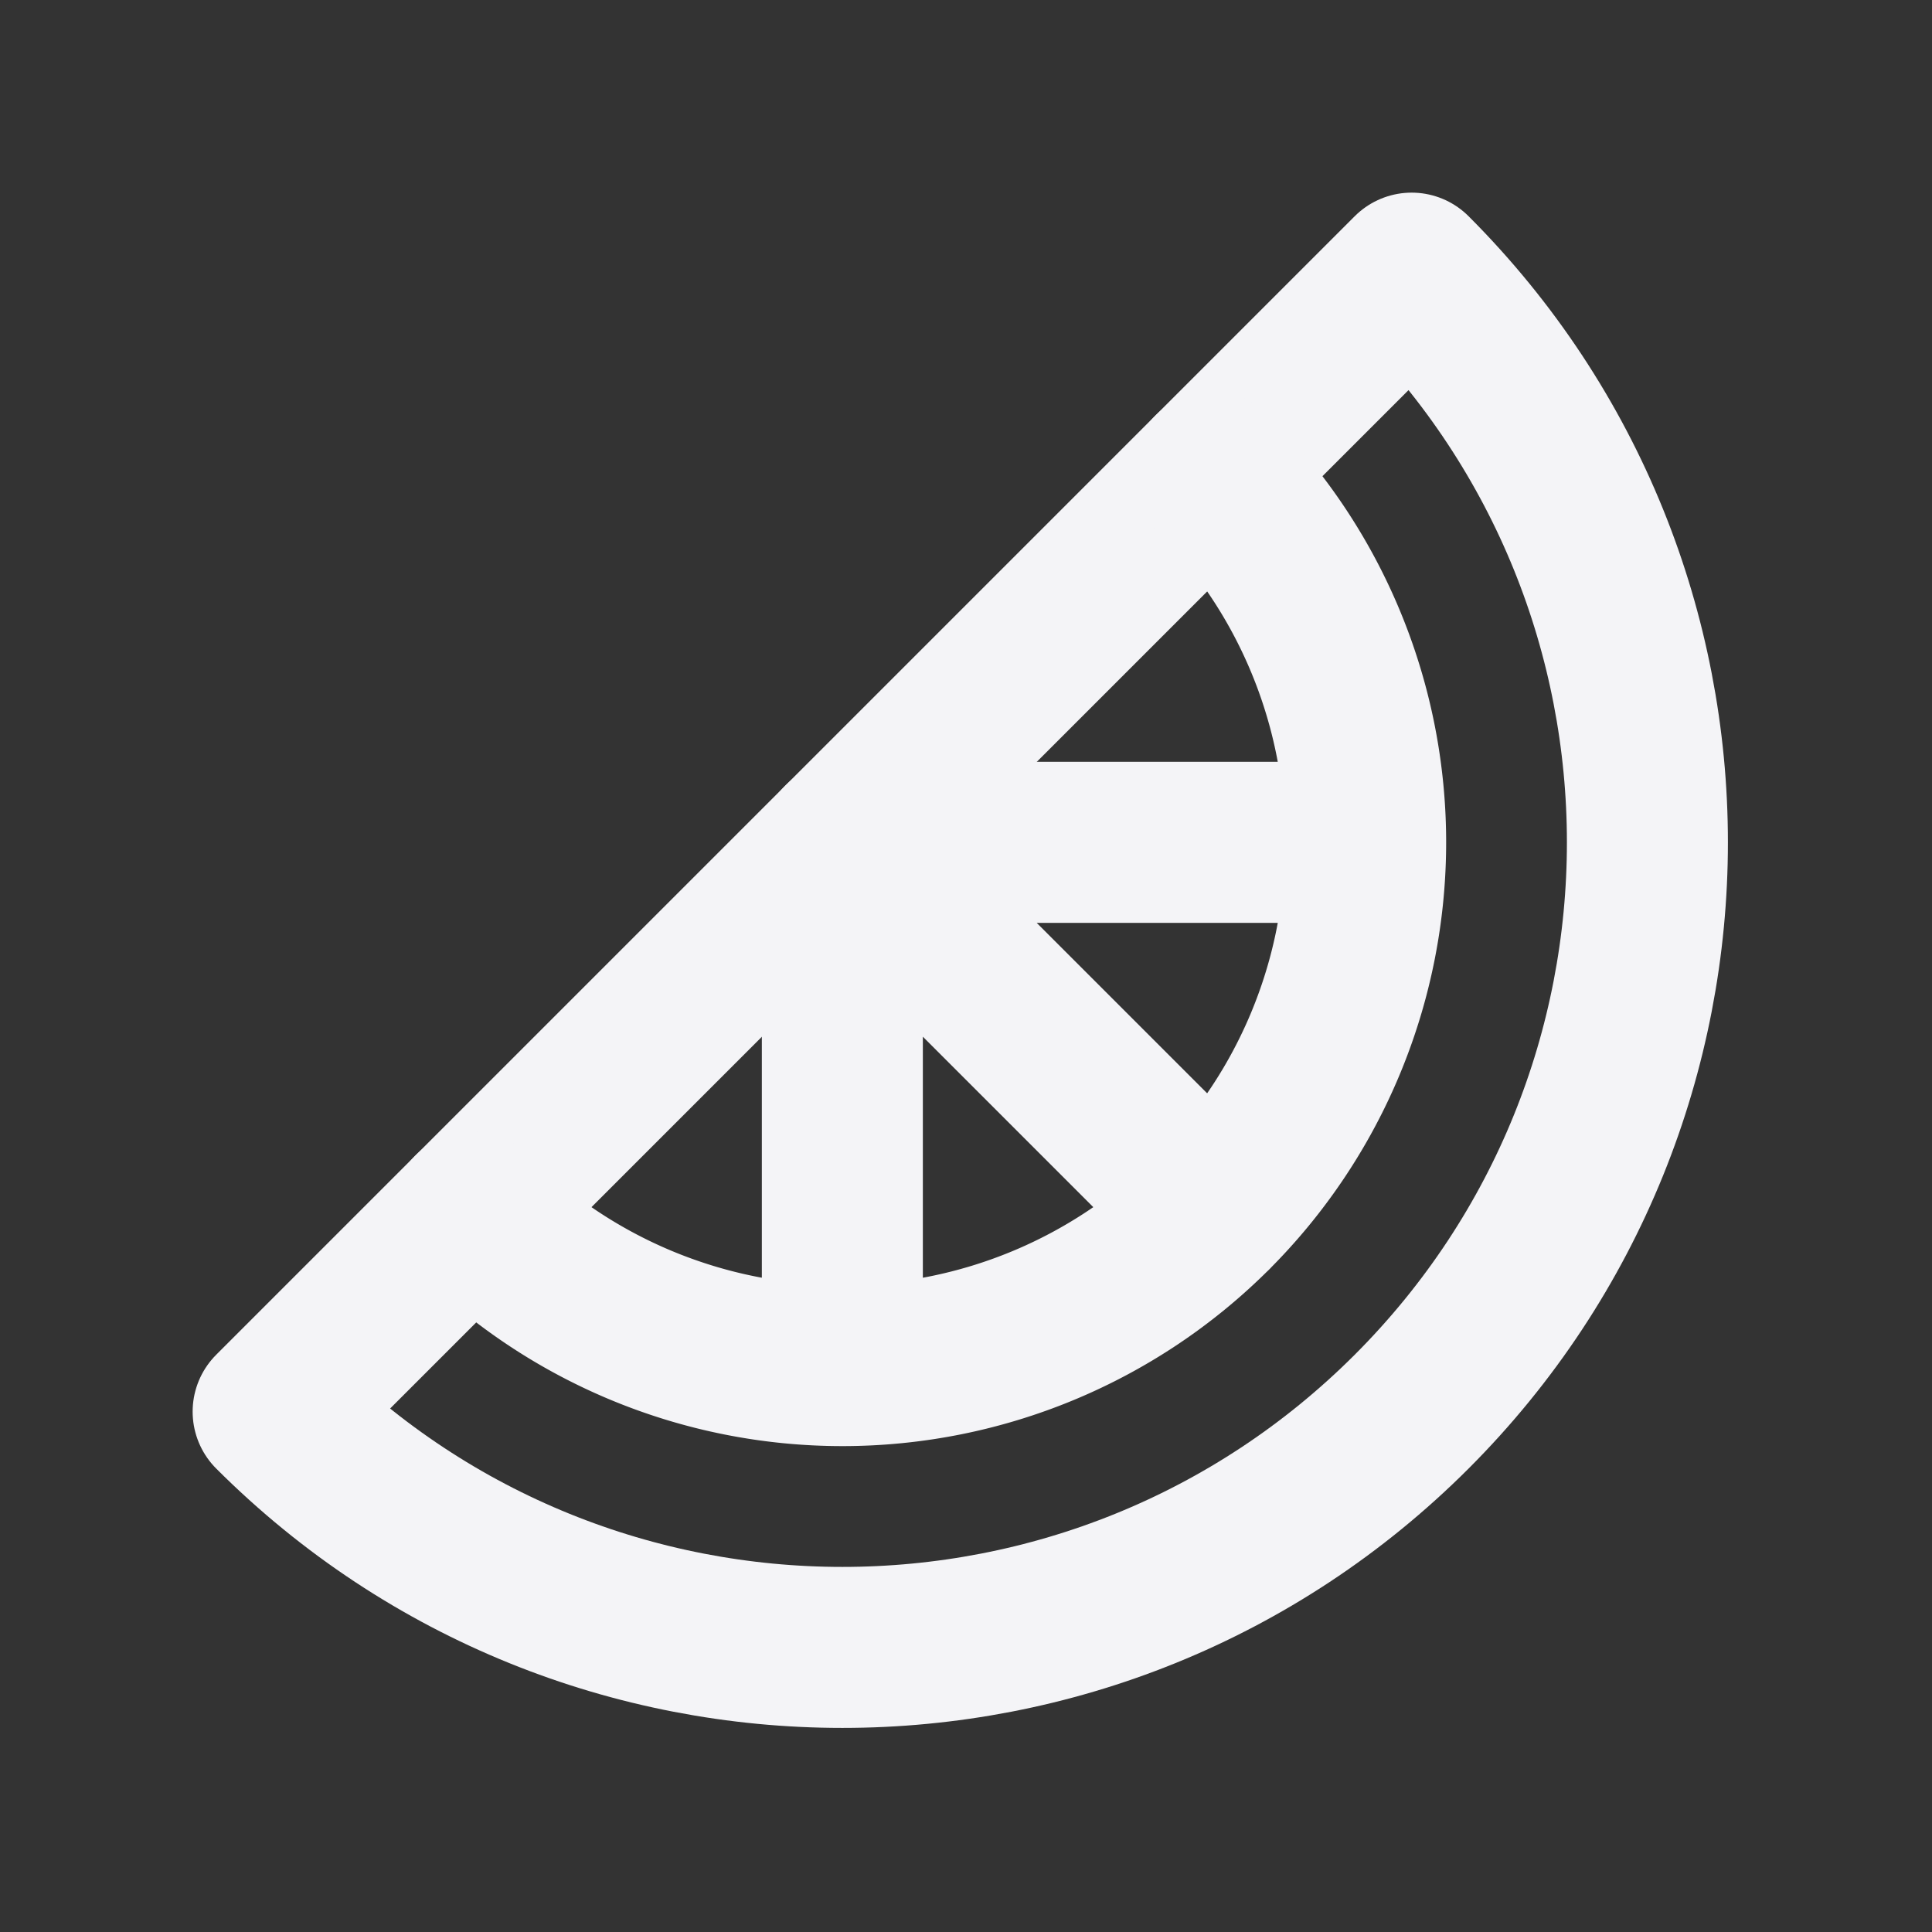 <svg fill="none" height="24" stroke="#f4f4f7" stroke-linecap="round" stroke-linejoin="round" stroke-width="2" width="24" xmlns="http://www.w3.org/2000/svg">
    <rect width="100%" height="100%" fill="#333333" stroke="none"/>
    <path d="M0 0h24v24H0z" stroke="none"/>
    <path d="M17.536 3.393c3.905 3.906 3.905 10.237 0 14.143-3.906 3.905-10.237 3.905-14.143 0z"/>
    <path d="M5.868 15.06a6.5 6.5 0 0 0 9.193-9.192m-4.597 4.596 4.597 4.597m-4.597-4.597v6.364m0-6.364h6.364"/>
</svg>
